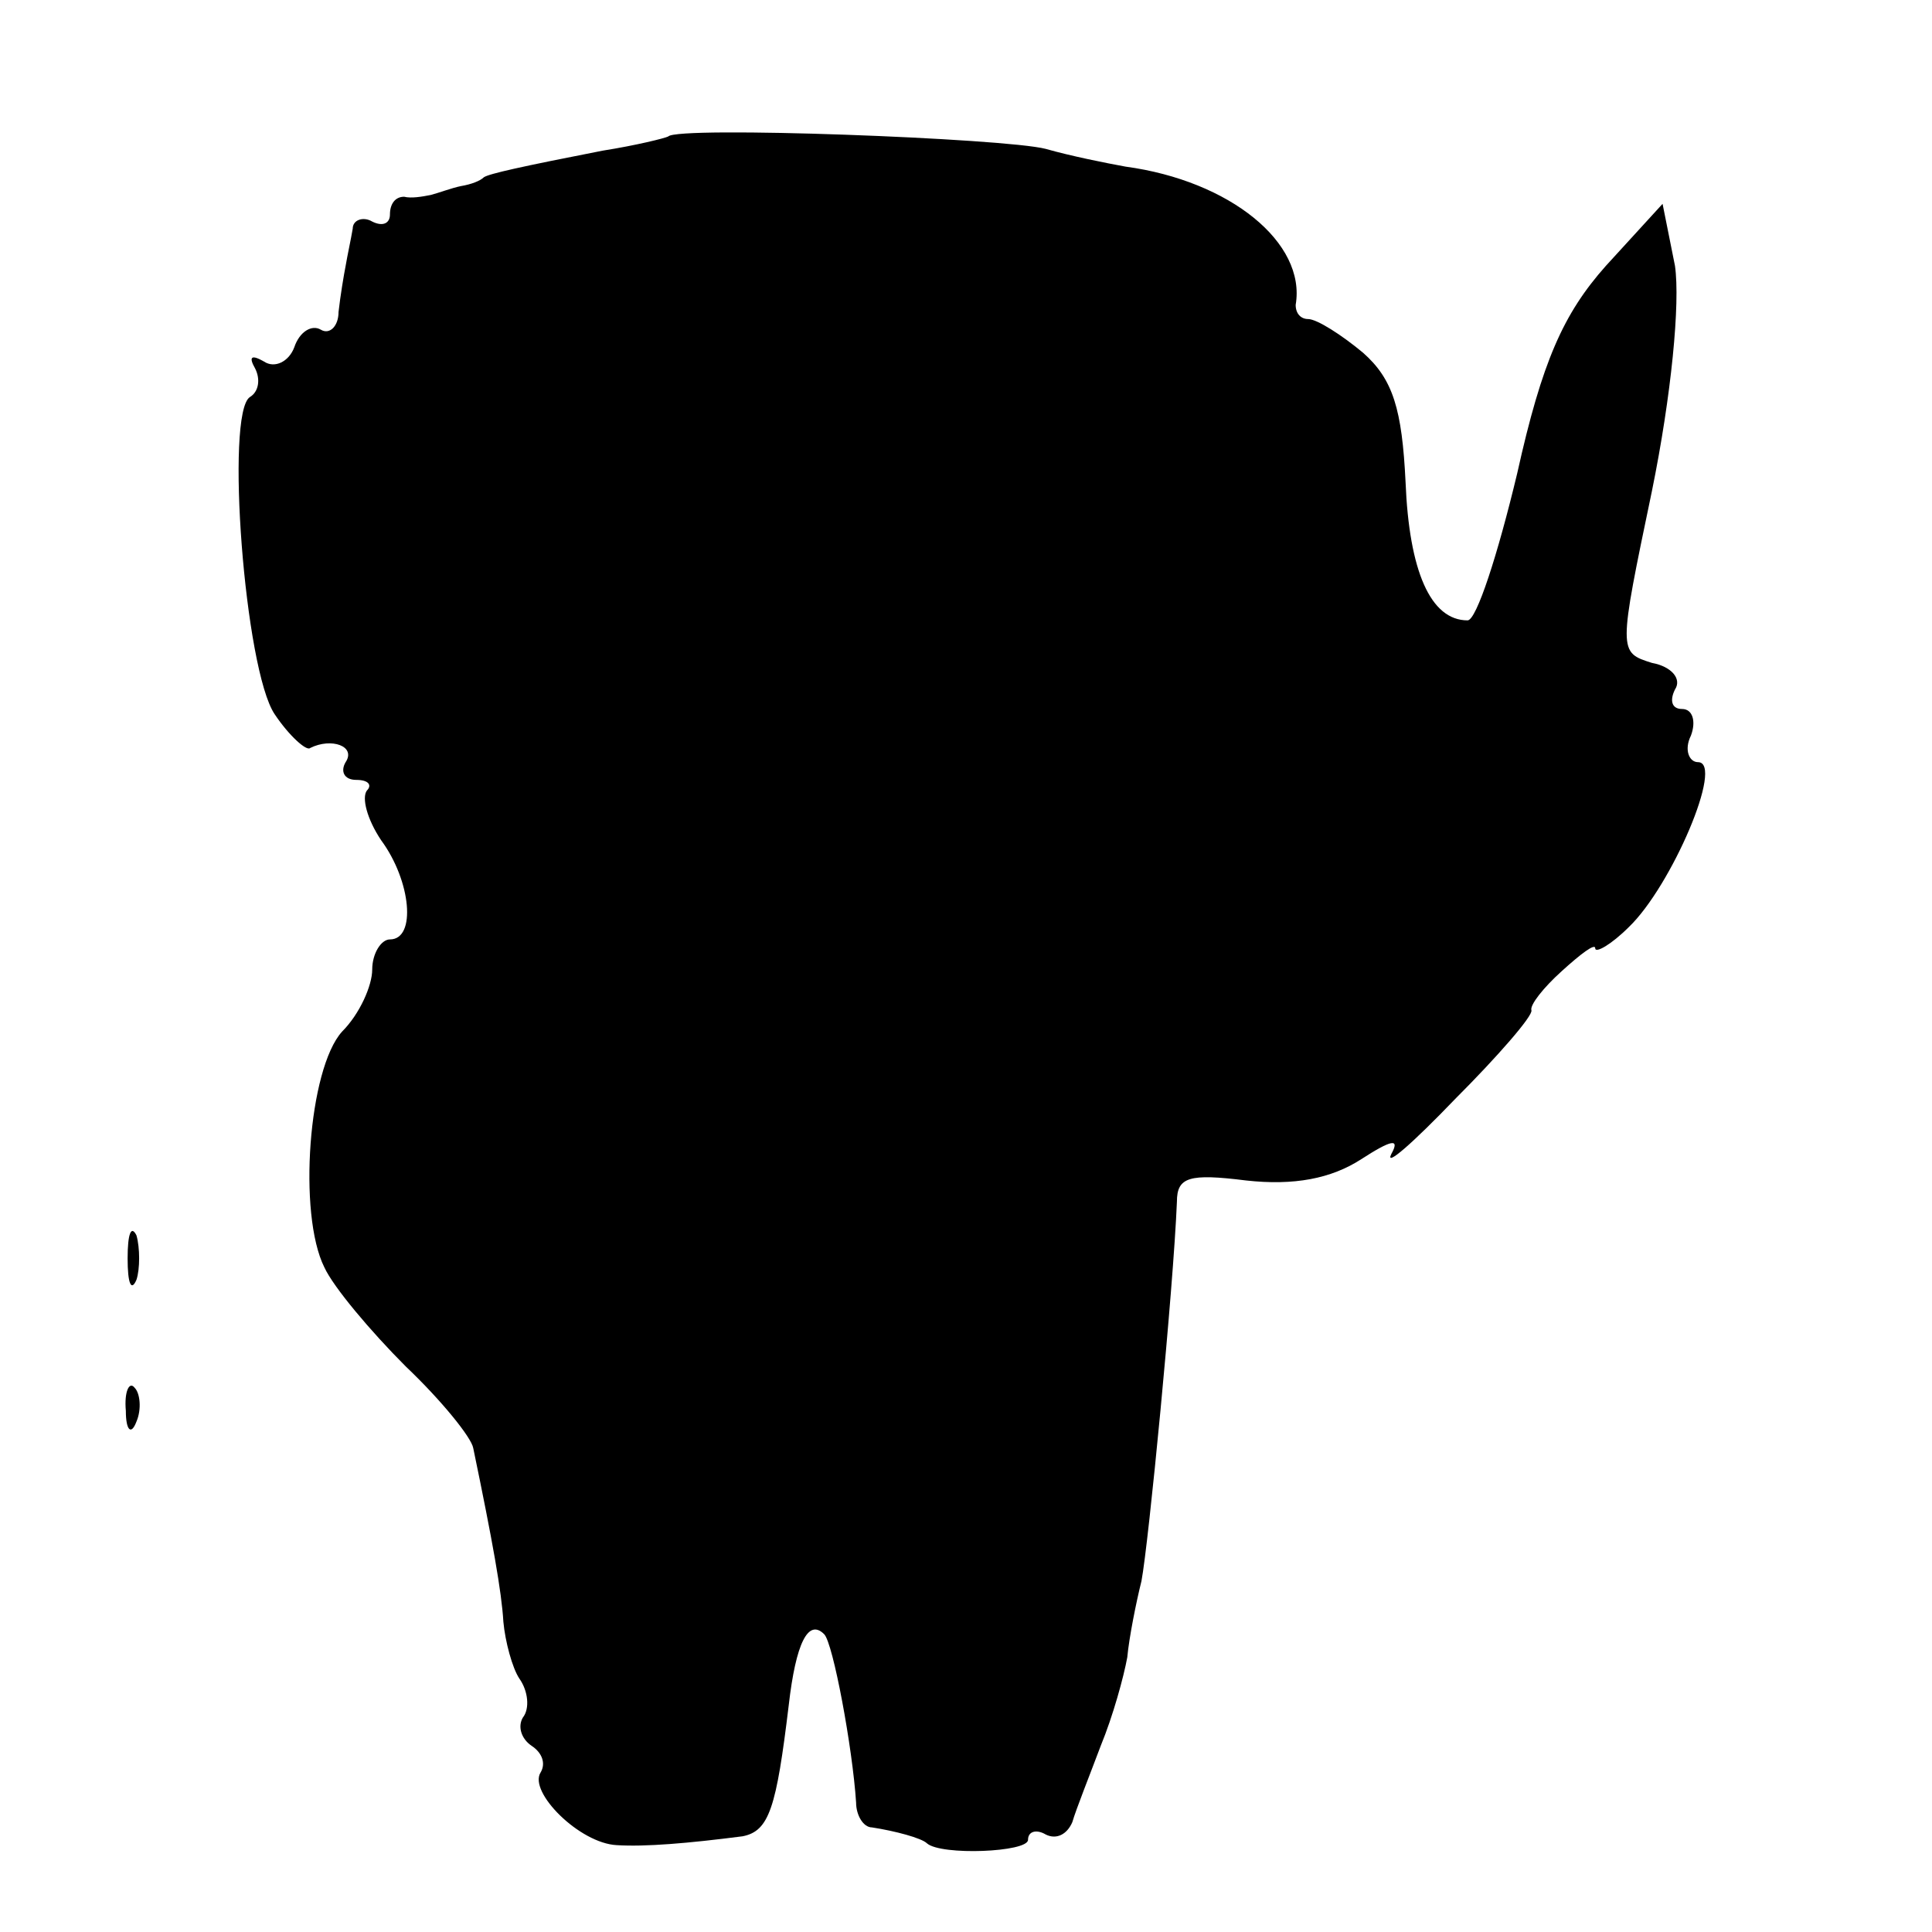<?xml version="1.0" standalone="no"?>
<!DOCTYPE svg PUBLIC "-//W3C//DTD SVG 20010904//EN"
 "http://www.w3.org/TR/2001/REC-SVG-20010904/DTD/svg10.dtd">
<svg version="1.0" xmlns="http://www.w3.org/2000/svg"
 width="109pt" height="109pt" viewBox="0 0 109 109"
 preserveAspectRatio="xMidYMid meet">
<g transform="translate(0,109) scale(0.1,-0.1)"
fill="#000000" stroke="none">
<path d="M377 1013 c-2 -1 -18 -5 -37 -8 -46 -9 -64 -13 -67 -15 -2 -2 -7 -4
-13 -5 -5 -1 -13 -4 -17 -5 -5 -1 -11 -2 -15 -1 -5 0 -8 -4 -8 -10 0 -5 -4 -7
-10 -4 -5 3 -11 1 -11 -4 -1 -6 -3 -15 -4 -21 -1 -5 -3 -17 -4 -26 0 -8 -5
-13 -10 -10 -5 3 -12 -1 -15 -10 -3 -8 -11 -12 -17 -8 -7 4 -9 3 -5 -4 3 -6 2
-13 -3 -16 -14 -9 -3 -154 14 -179 8 -12 18 -21 20 -19 12 6 26 1 20 -8 -3 -5
-1 -10 6 -10 7 0 9 -3 6 -6 -3 -4 0 -16 8 -28 17 -23 20 -56 5 -56 -5 0 -10
-8 -10 -17 0 -9 -7 -25 -17 -35 -19 -21 -25 -103 -10 -133 5 -11 26 -36 46
-56 20 -19 37 -40 38 -46 11 -53 16 -81 17 -98 1 -11 5 -26 9 -32 5 -7 6 -17
2 -22 -3 -5 -1 -12 5 -16 6 -4 8 -10 5 -15 -7 -11 22 -40 43 -41 16 -1 40 1
71 5 15 3 19 16 26 74 4 35 11 49 20 40 5 -5 16 -64 18 -95 0 -7 4 -14 9 -14
13 -2 28 -6 31 -9 8 -7 57 -5 57 2 0 5 5 6 10 3 6 -3 12 0 15 7 2 7 10 27 16
43 7 17 13 39 15 50 1 11 5 31 8 43 4 21 18 165 20 214 0 14 7 16 39 12 27 -3
48 1 65 12 17 11 22 12 17 3 -4 -8 12 6 36 31 24 24 44 47 43 50 -1 3 7 13 17
22 11 10 19 16 19 13 0 -3 9 2 19 12 24 23 54 93 39 93 -5 0 -8 7 -4 15 3 8 1
15 -5 15 -6 0 -7 5 -4 11 4 6 -2 13 -13 15 -19 6 -19 6 0 97 11 54 16 106 13
127 l-7 35 -32 -35 c-24 -27 -36 -54 -50 -117 -11 -46 -23 -83 -28 -83 -21 0
-33 28 -35 78 -2 41 -7 58 -24 73 -12 10 -26 19 -31 19 -4 0 -7 3 -7 8 6 35
-37 70 -96 78 -11 2 -31 6 -45 10 -23 6 -208 13 -213 7z"/>
<path d="M72 380 c0 -14 2 -19 5 -12 2 6 2 18 0 25 -3 6 -5 1 -5 -13z"/>
<path d="M71 294 c0 -11 3 -14 6 -6 3 7 2 16 -1 19 -3 4 -6 -2 -5 -13z"/>
</g>
</svg>
